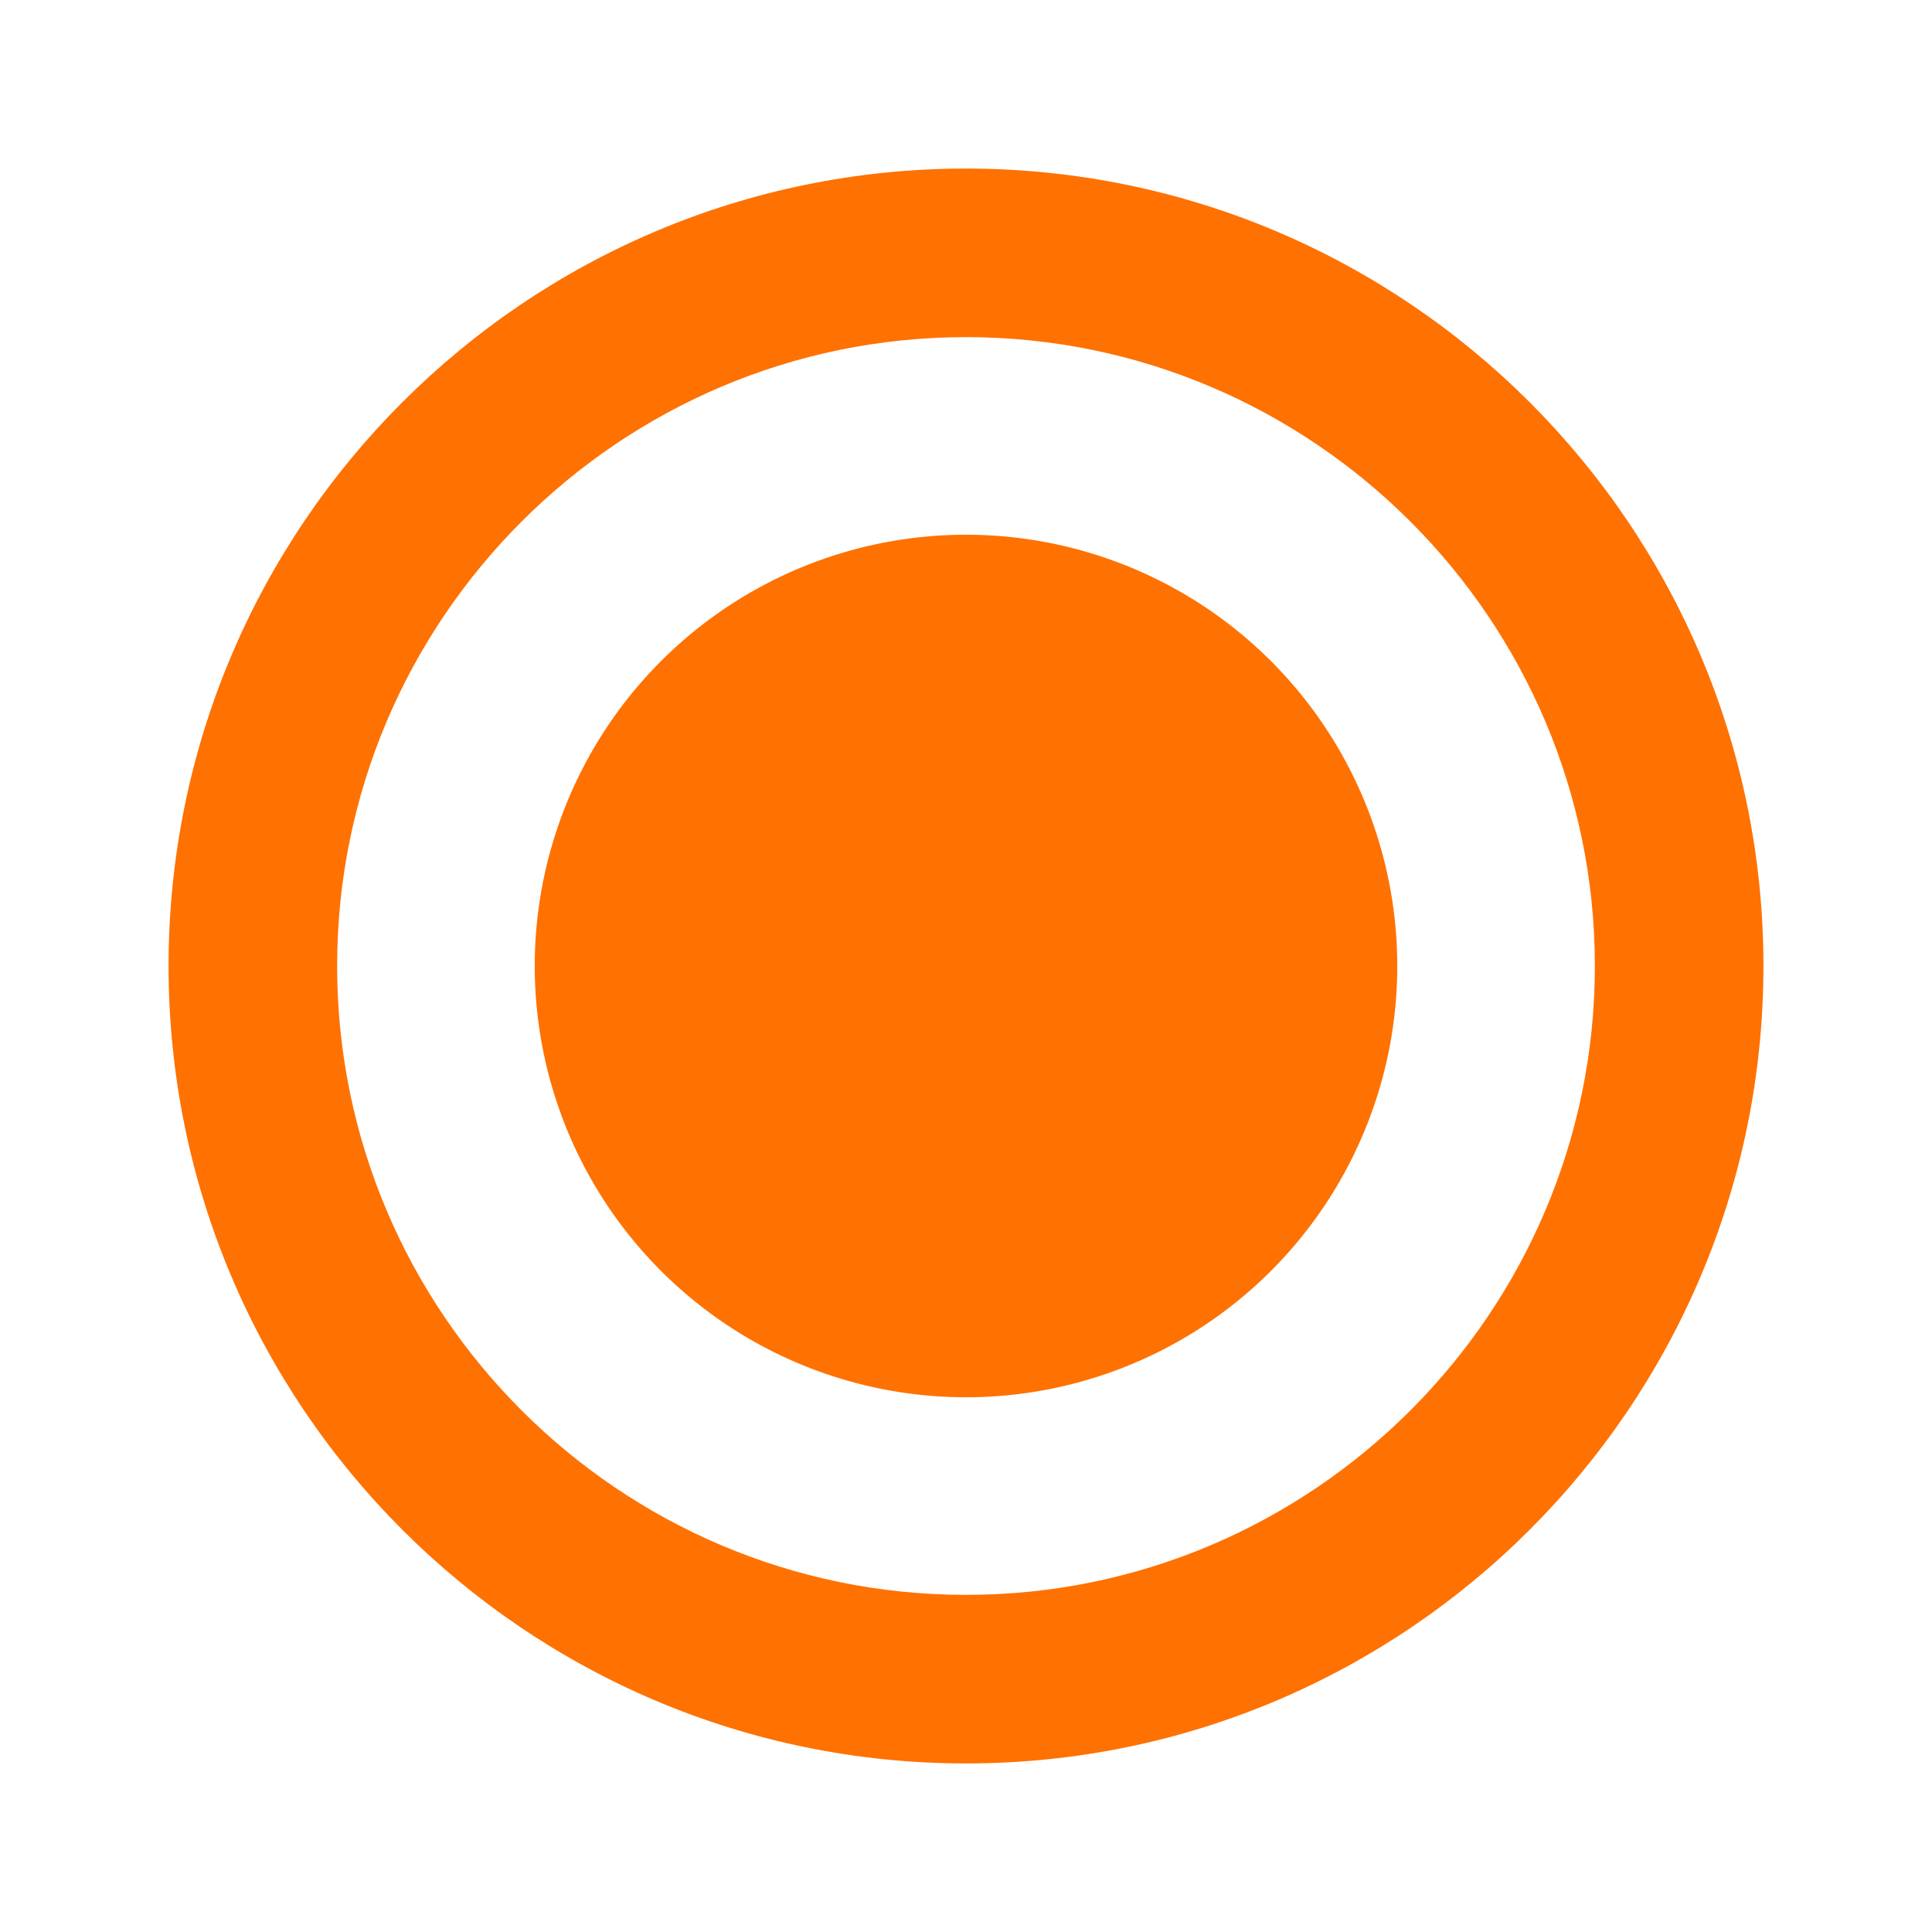 <?xml version="1.0" encoding="UTF-8" standalone="no"?>
<!-- Created with Inkscape (http://www.inkscape.org/) -->

<svg
   xmlns:dc="http://purl.org/dc/elements/1.1/"
   xmlns:cc="http://creativecommons.org/ns#"
   xmlns:rdf="http://www.w3.org/1999/02/22-rdf-syntax-ns#"
   xmlns:svg="http://www.w3.org/2000/svg"
   xmlns="http://www.w3.org/2000/svg"
   xmlns:sodipodi="http://sodipodi.sourceforge.net/DTD/sodipodi-0.dtd"
   xmlns:inkscape="http://www.inkscape.org/namespaces/inkscape"
   width="24"
   height="24"
   id="svg6930"
   version="1.1"
   inkscape:version="0.48.5 r10040"
   sodipodi:docname="status_away.svg">
  <defs
     id="defs6932" />
  <sodipodi:namedview
     id="base"
     pagecolor="#ffffff"
     bordercolor="#666666"
     borderopacity="1.0"
     inkscape:pageopacity="0.0"
     inkscape:pageshadow="2"
     inkscape:zoom="22.4"
     inkscape:cx="1.8962495"
     inkscape:cy="15.070264"
     inkscape:document-units="px"
     inkscape:current-layer="layer1"
     showgrid="false"
     inkscape:window-width="1921"
     inkscape:window-height="1568"
     inkscape:window-x="1251"
     inkscape:window-y="428"
     inkscape:window-maximized="0" />
  <g
     inkscape:label="Ebene 1"
     inkscape:groupmode="layer"
     id="layer1"
     transform="translate(0,-1028.362)">
    <path
       style="fill:#ff7100;fill-opacity:1;stroke:none;stroke-opacity:1"
       d="M 12 2.094 C 6.534 2.094 2.094 6.534 2.094 12 C 2.094 17.466 6.534 21.906 12 21.906 C 17.466 21.906 21.906 17.466 21.906 12 C 21.906 6.534 17.466 2.094 12 2.094 z M 12 4.188 C 16.306 4.188 19.812 7.694 19.812 12 C 19.812 16.306 16.306 19.812 12 19.812 C 7.694 19.812 4.188 16.306 4.188 12 C 4.188 7.694 7.694 4.188 12 4.188 z "
       transform="translate(0,1028.362)"
       id="path6938" />
    <path
       sodipodi:type="arc"
       style="fill:#ff7100;fill-opacity:1;stroke:none"
       id="path7572"
       sodipodi:cx="-9.9553576"
       sodipodi:cy="2.6160715"
       sodipodi:rx="7.1428571"
       sodipodi:ry="7.1428571"
       d="m -2.813,2.616 a 7.143,7.143 0 1 1 -14.286,0 7.143,7.143 0 1 1 14.286,0 z"
       transform="matrix(0.75,0,0,0.75,19.467,1038.4)" />
  </g>
</svg>

